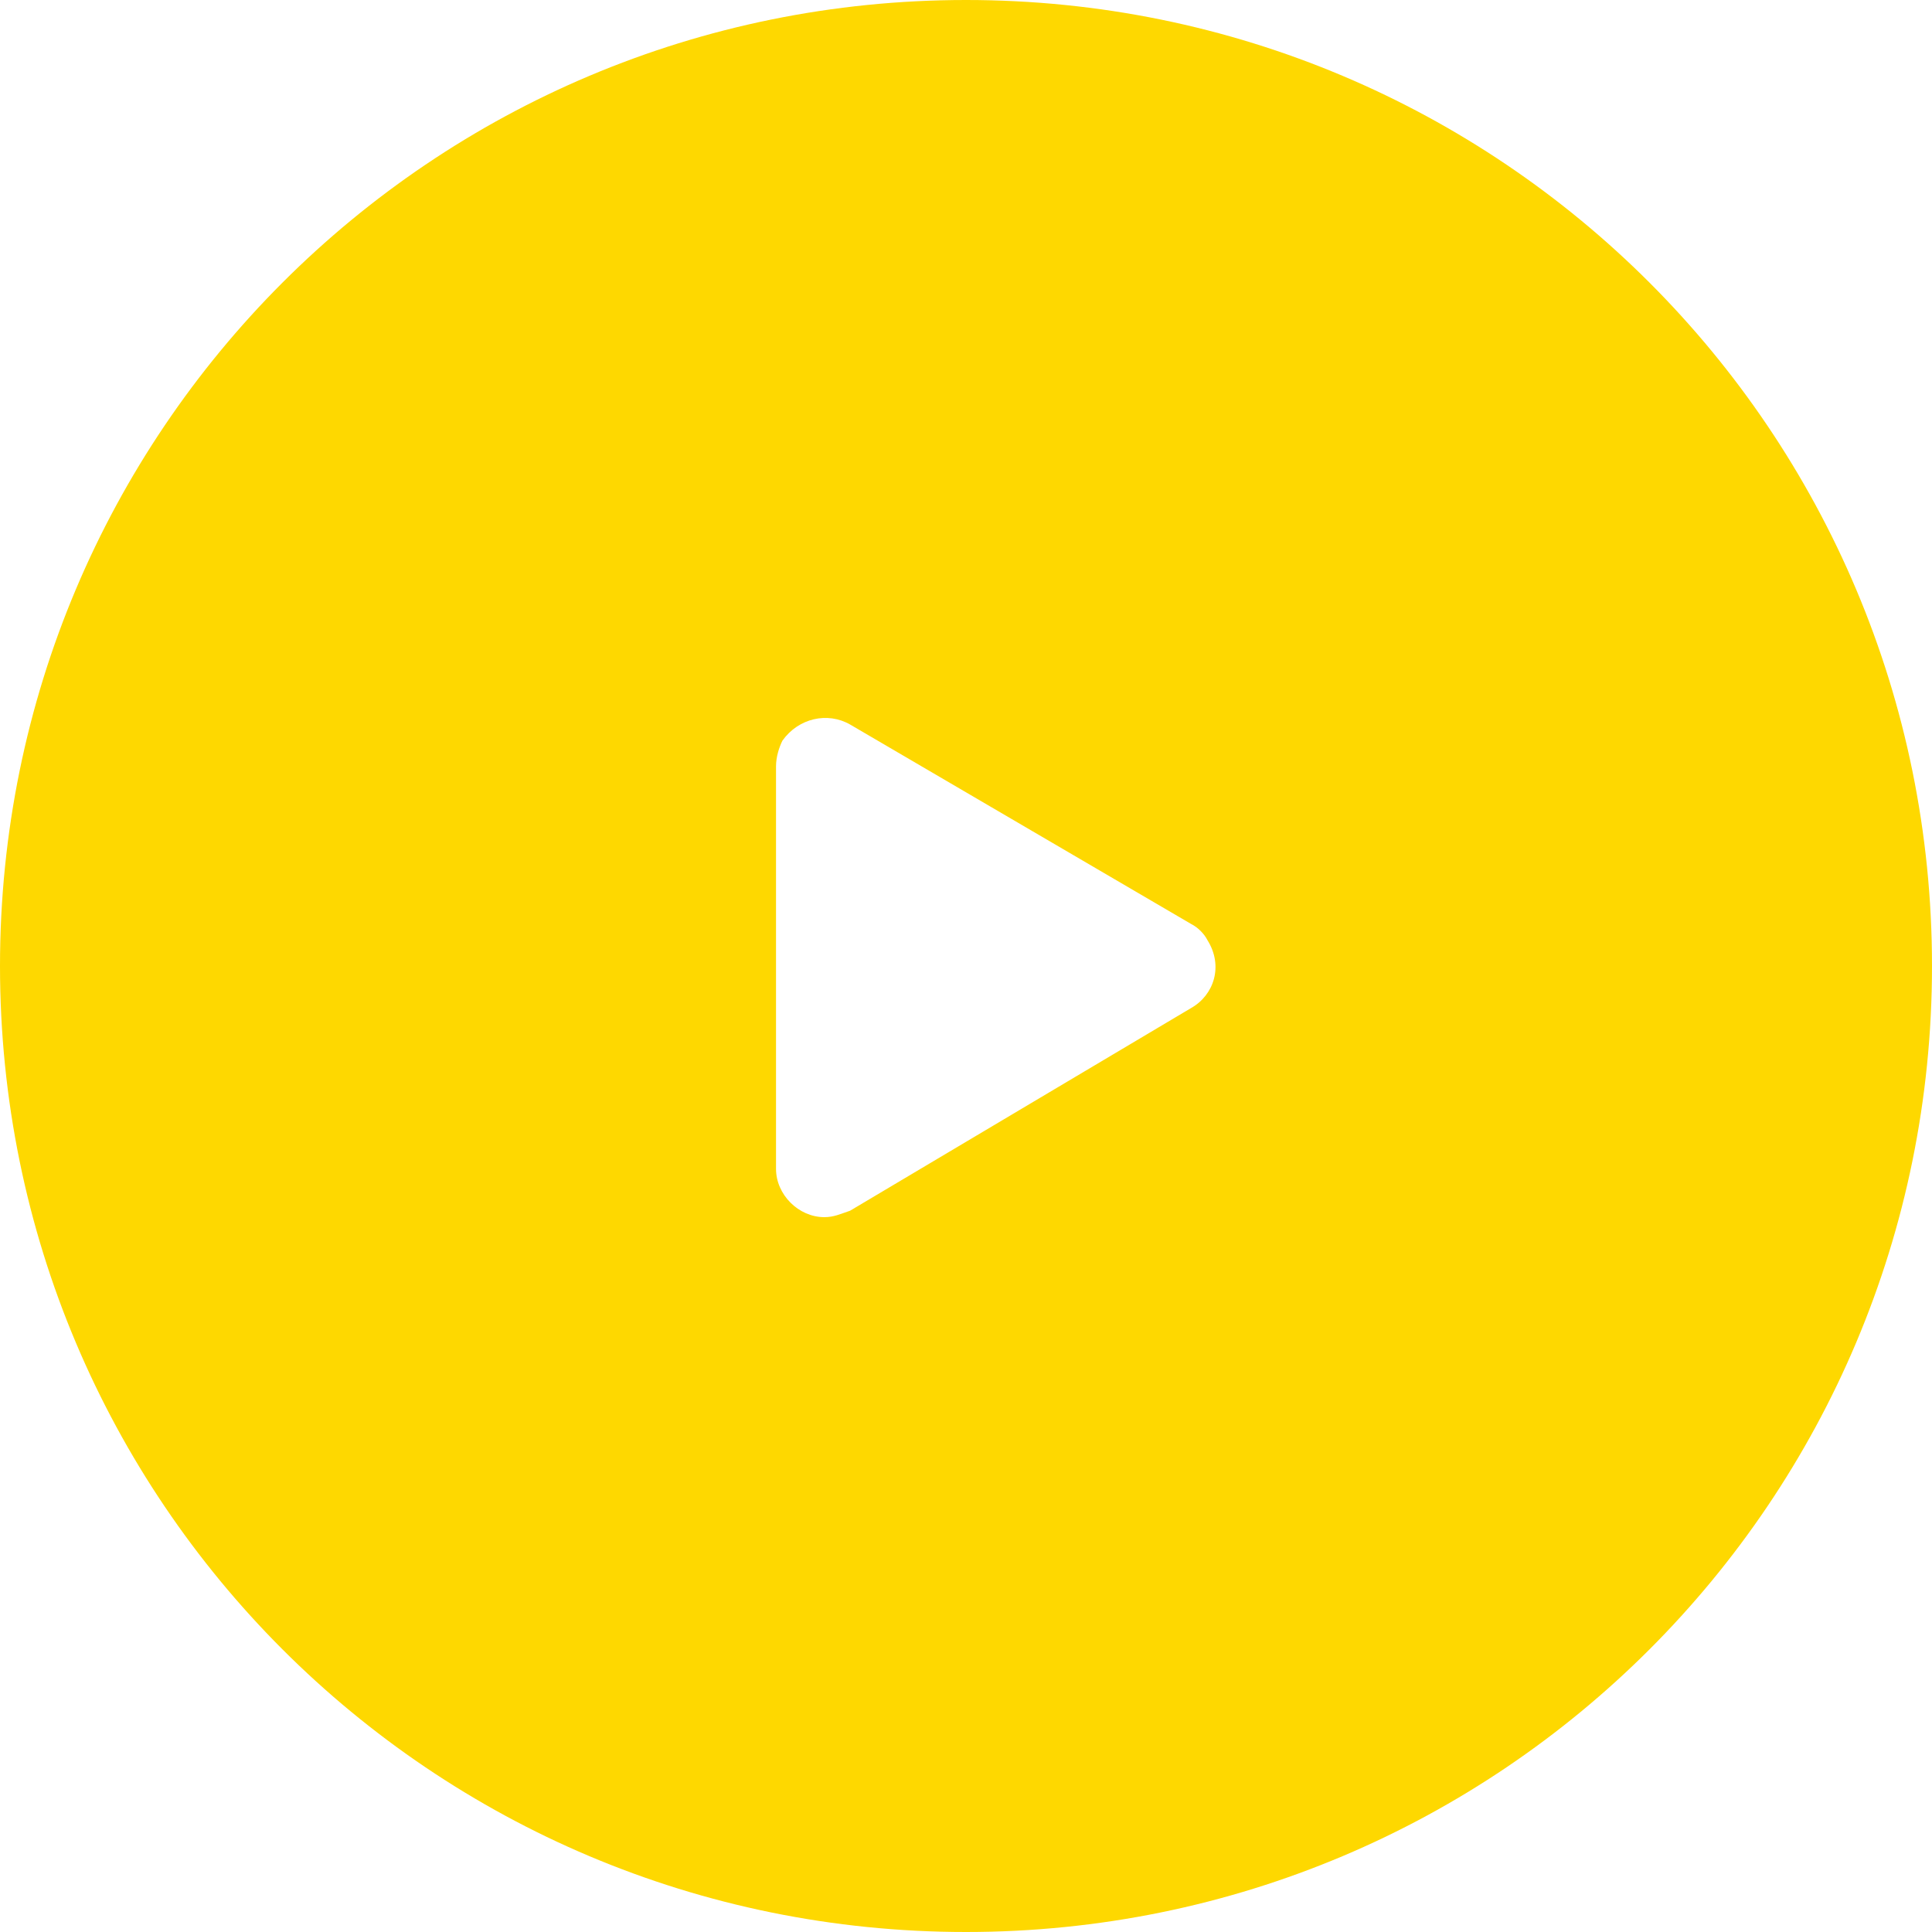 <?xml version="1.0" encoding="utf-8"?>
<svg version="1.1" id="Слой_1" xmlns="http://www.w3.org/2000/svg" xmlns:xlink="http://www.w3.org/1999/xlink" x="0px" y="0px"
	 viewBox="0 0 60 60" style="enable-background:new 0 0 60 60;" xml:space="preserve">
<path fill="#FED800" d="M30,60C13.4,60,0,46.6,0,30S13.4,0,30,0s30,13.4,30,30S46.6,60,30,60z M37,31.3c0.7-0.4,1-1.3,0.5-2.1
	c-0.1-0.2-0.3-0.4-0.5-0.5l-10.6-6.2c-0.7-0.4-1.6-0.2-2.1,0.5c-0.1,0.2-0.2,0.5-0.2,0.8v12.5c0,0.8,0.7,1.5,1.5,1.5
	c0.3,0,0.5-0.1,0.8-0.2L37,31.3L37,31.3z"/>
</svg>
